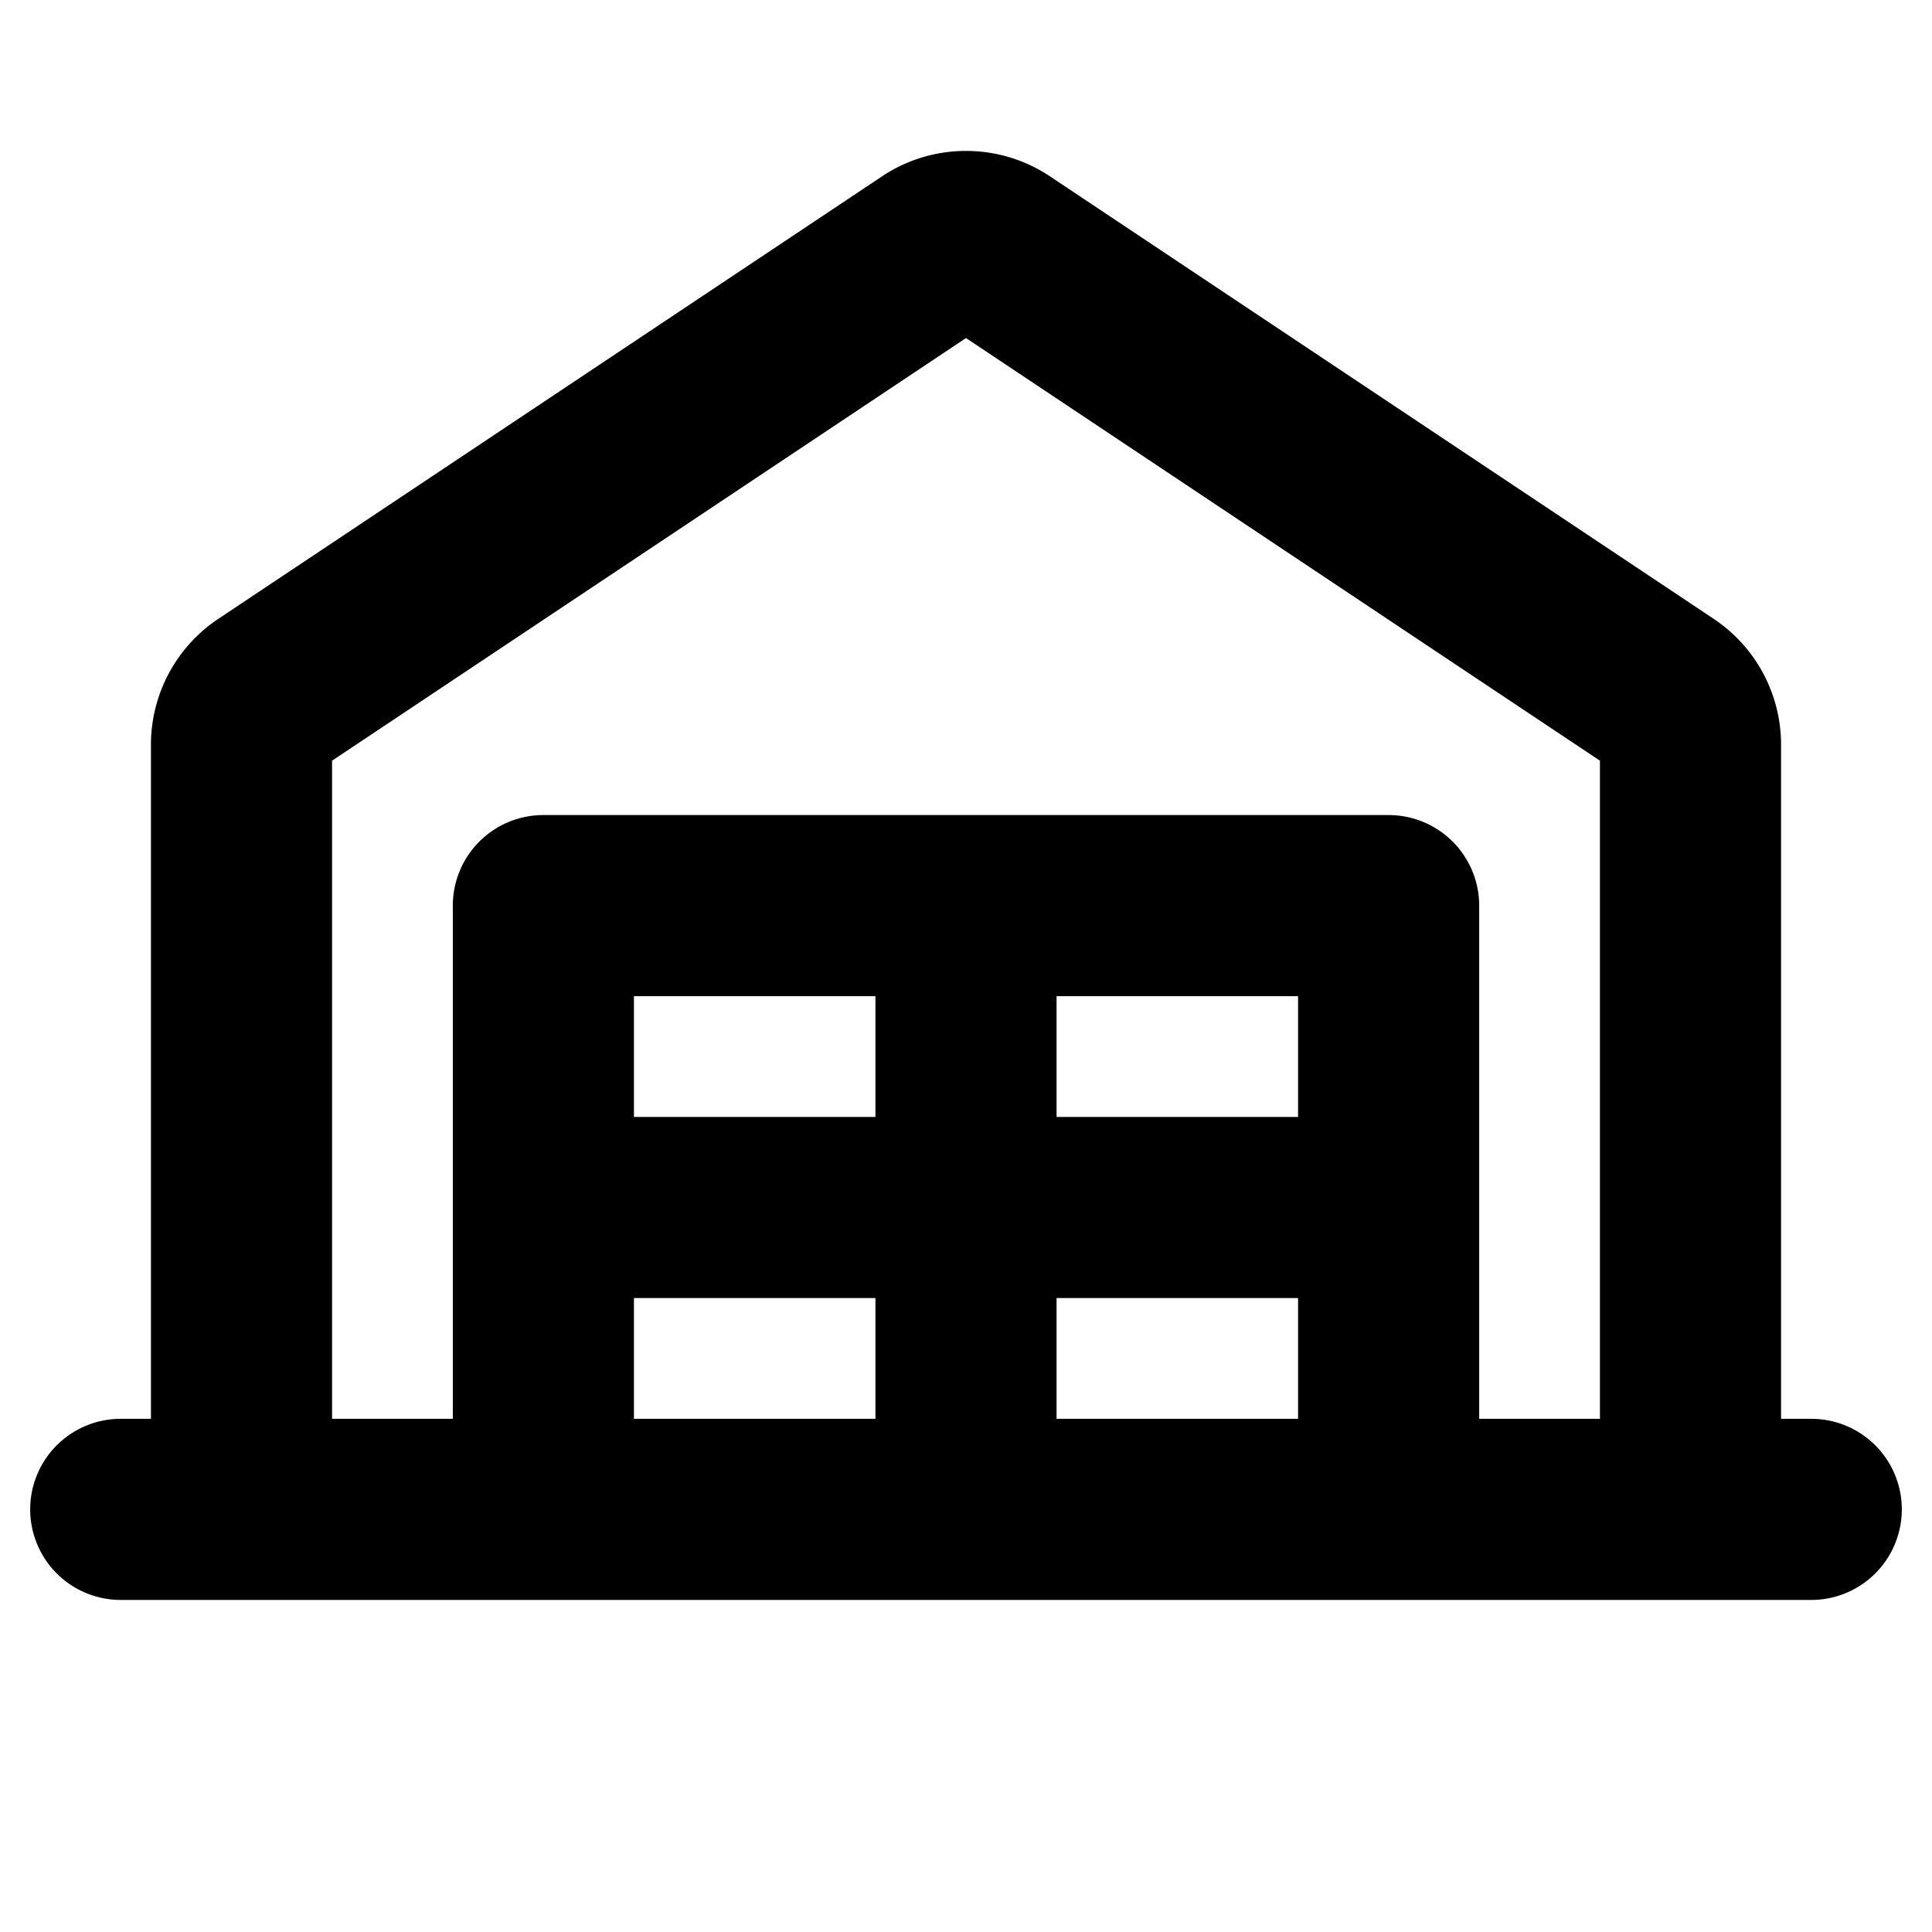 <svg xmlns="http://www.w3.org/2000/svg" viewBox="0 0 256 256"><path d="M128 20a20 20 0 0 0-11.1 3.348L28.904 82.016l-.004.002A20.04 20.04 0 0 0 20 98.693V188h-4a12 12 0 0 0-12 12 12 12 0 0 0 12 12h224a12 12 0 0 0 12-12 12 12 0 0 0-12-12h-4V98.693a20.04 20.04 0 0 0-8.9-16.675l-.004-.002-88-58.67A20 20 0 0 0 128 20zm0 24.793 84 56.002V188h-16v-68a12 12 0 0 0-12-12H72a12 12 0 0 0-12 12v68H44v-87.205zM84 132h32v16H84zm56 0h32v16h-32zm-56 40h32v16H84zm56 0h32v16h-32z"/></svg>